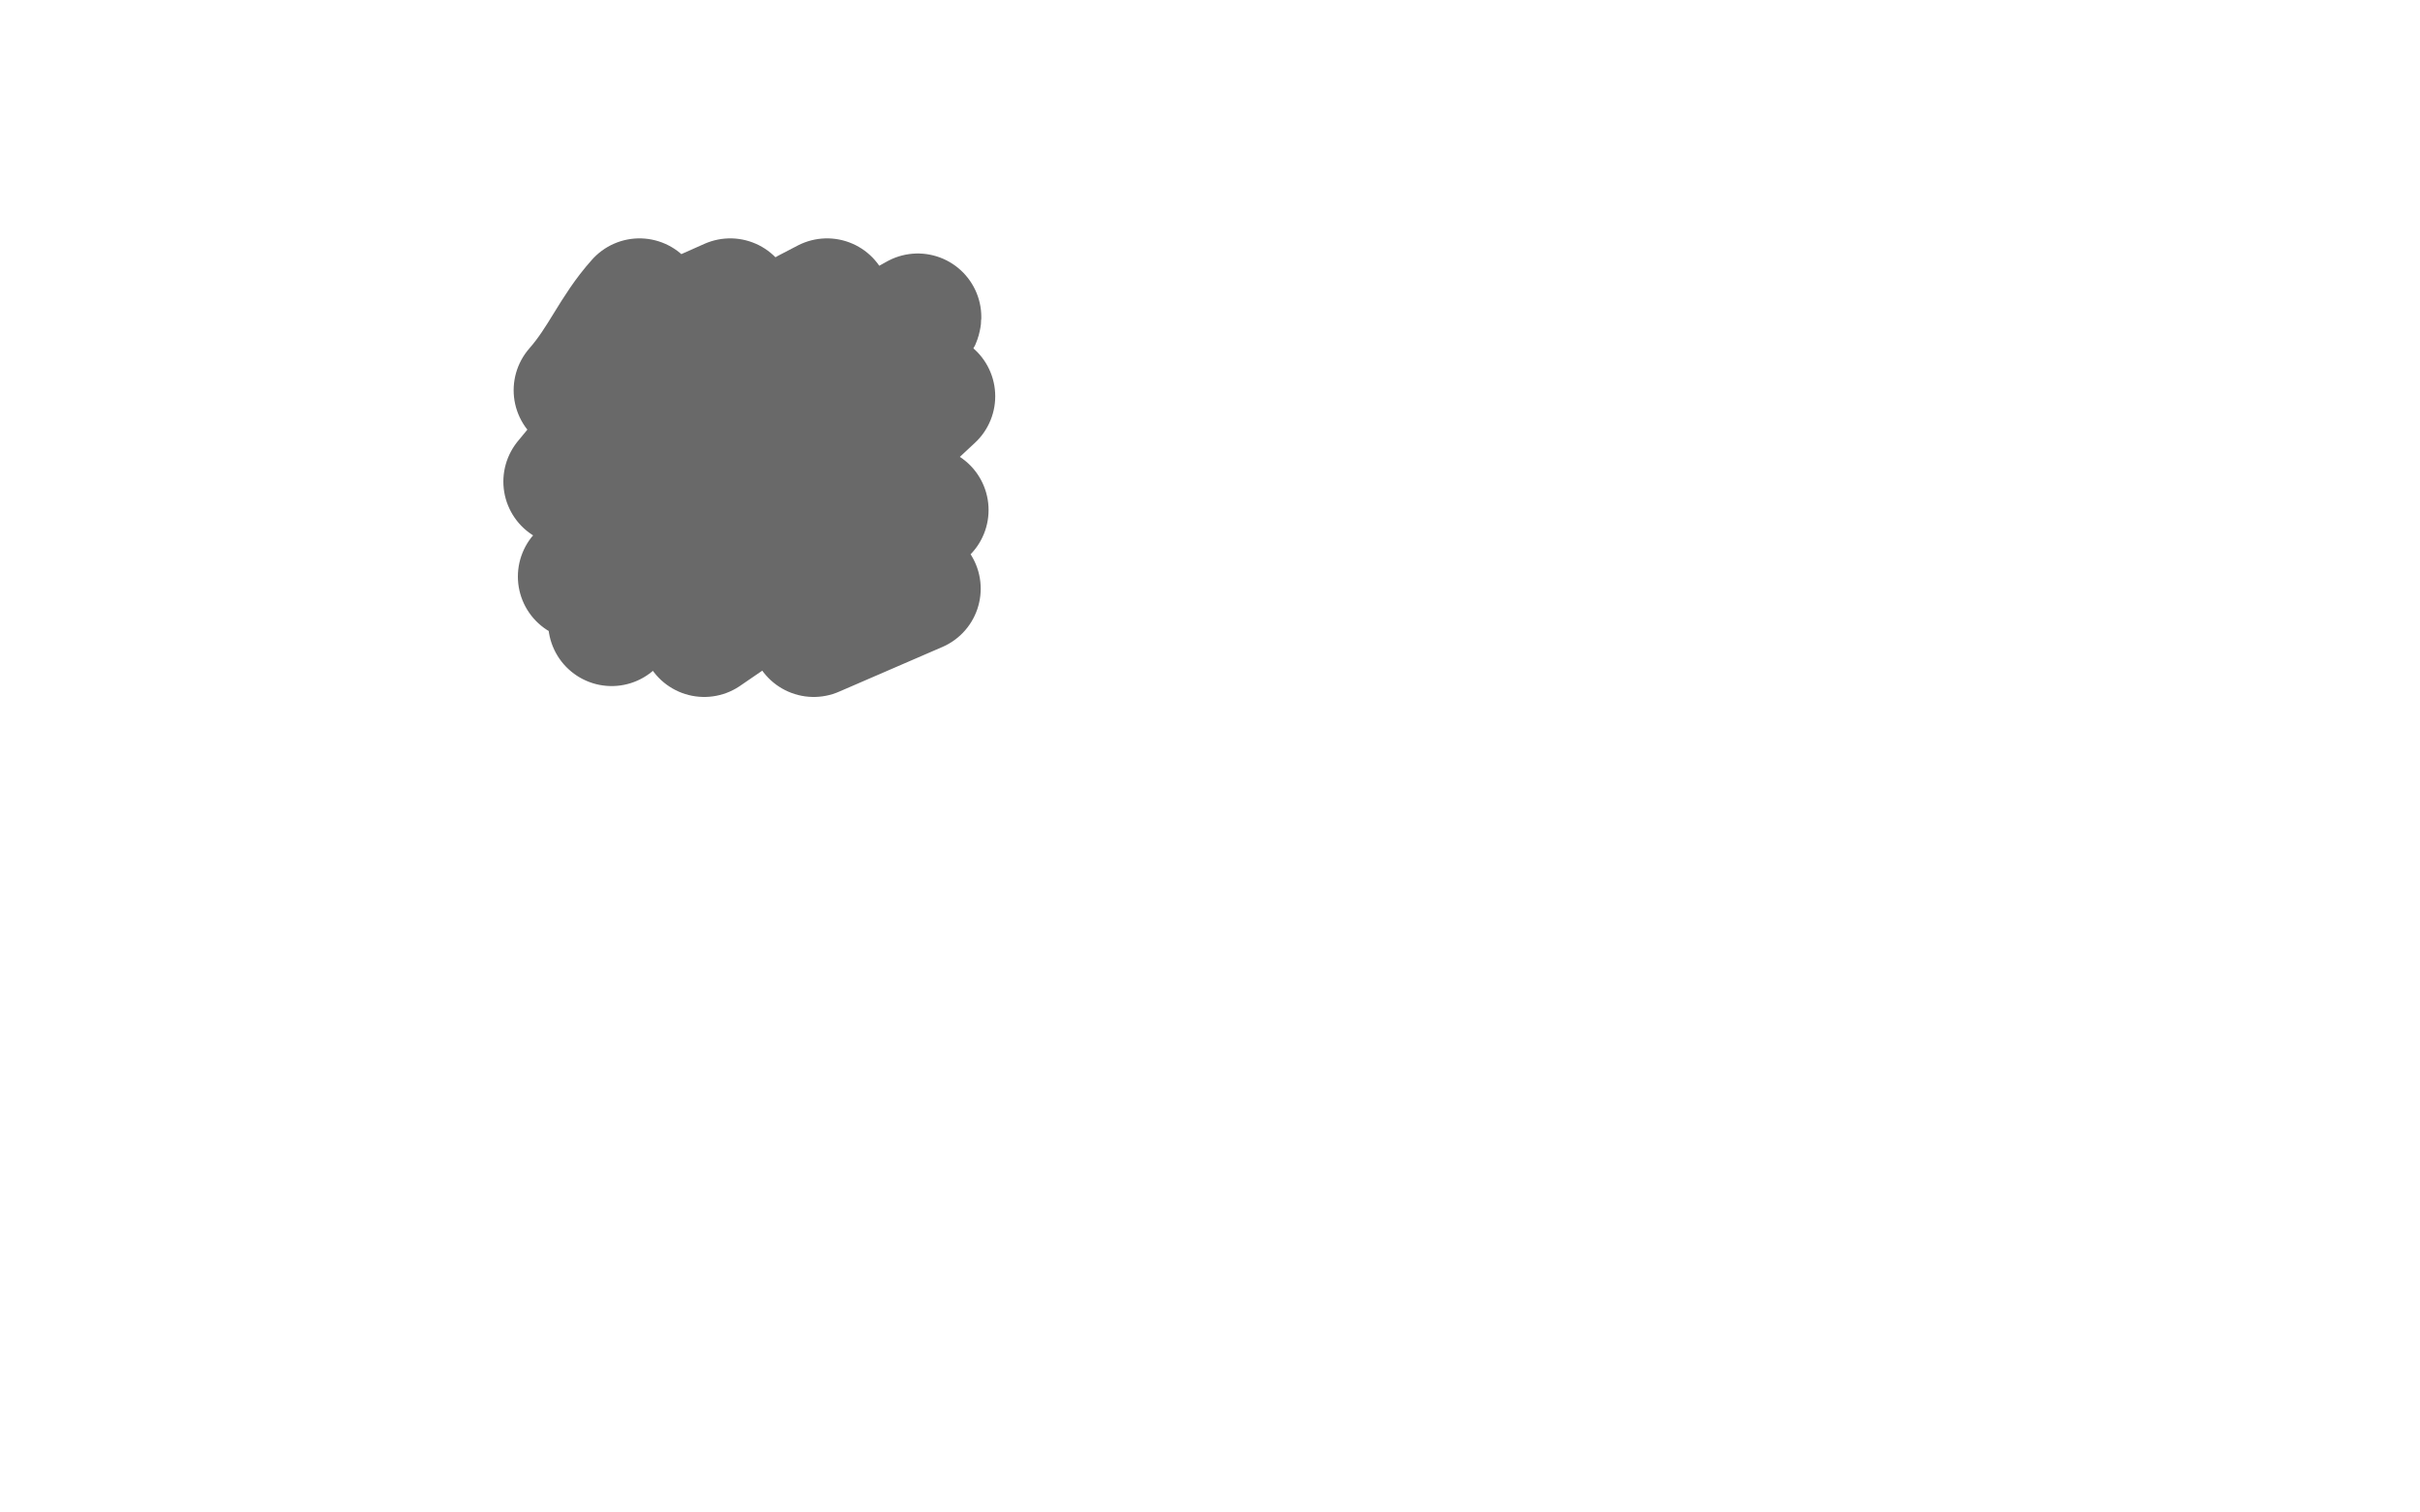 <?xml version="1.0" encoding="utf-8"?>
<!-- Generator: Adobe Illustrator 21.0.2, SVG Export Plug-In . SVG Version: 6.00 Build 0)  -->
<svg version="1.1" id="图层_1" xmlns="http://www.w3.org/2000/svg" xmlns:xlink="http://www.w3.org/1999/xlink" x="0px" y="0px"
	 width="400px" height="250px" viewBox="0 0 400 250" style="enable-background:new 0 0 400 250;" xml:space="preserve">
<style type="text/css">
	.st0{opacity:0.72;fill:none;stroke:#303030;stroke-width:21;stroke-linecap:round;stroke-linejoin:round;stroke-miterlimit:10;}
</style>
<path class="st0" d="M105.7,49.9c-4.3,4.8-6,9.7-10.3,14.6c9.5-7,14.5-9.9,25.3-14.6c-8.8,9.8-18.7,19.5-27,29.7
	c14.7-10.8,26.7-21.5,43-29.7c-15.5,15-25.3,30.2-40.6,45.4c19.2-16,33.6-30.9,55.6-42.9c-0.1,3.1-34.4,34.9-50.6,50.5
	c17.2-14.8,33.7-25.4,52.9-37.4c-19.4,17.8-18.2,21.4-37.6,39.2c19-13.1,23.6-15,36.5-20.4c-12.1,12.9-14.4,14.9-18.4,20.4l17.1-7.4
	"/>
</svg>
